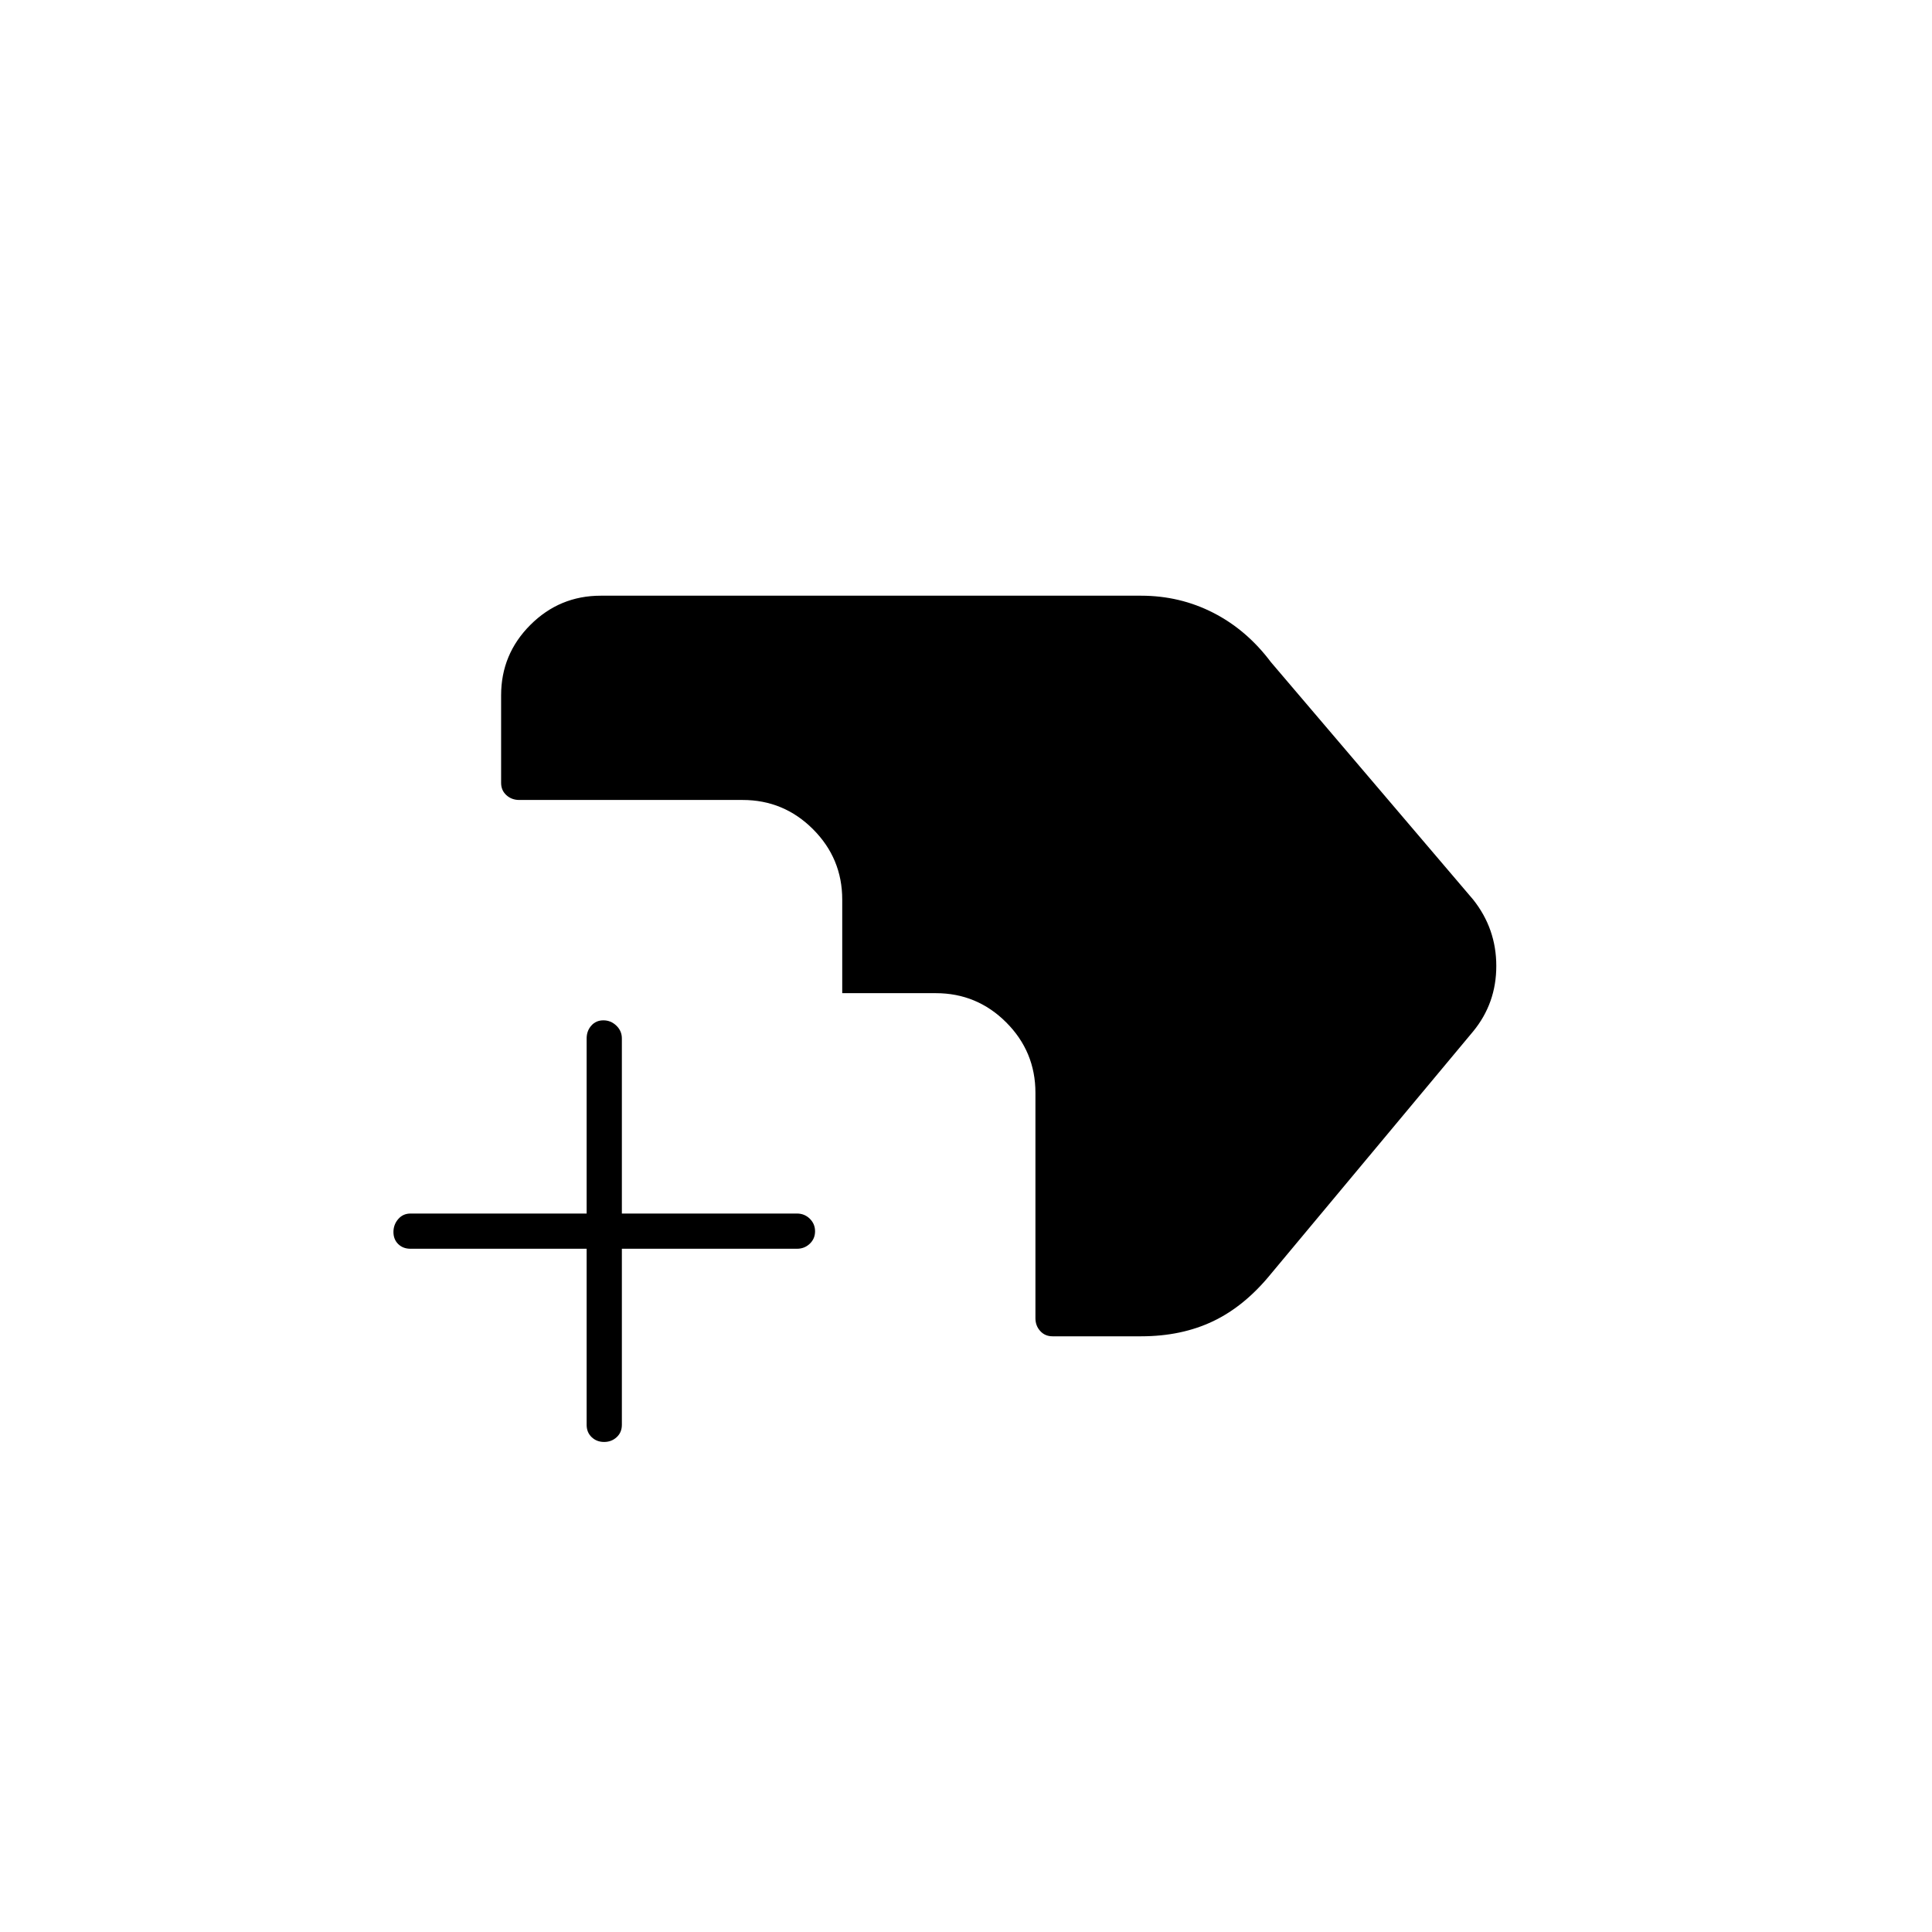 <svg xmlns="http://www.w3.org/2000/svg" height="20" viewBox="0 -960 960 960" width="20"><path d="M300.18-243.5q-3.68 0-6.18-2.38-2.5-2.37-2.5-6.12v-87.5H204q-3.75 0-6.12-2.32-2.38-2.33-2.38-6 0-3.68 2.38-6.43Q200.25-357 204-357h87.5v-87q0-3.75 2.32-6.38 2.33-2.62 6-2.62 3.68 0 6.43 2.62Q309-447.75 309-444v87h87q3.75 0 6.38 2.57 2.62 2.58 2.62 6.25 0 3.68-2.62 6.18-2.63 2.5-6.38 2.5h-87v87.5q0 3.75-2.57 6.12-2.58 2.38-6.25 2.38ZM523-296q-3.75 0-6.12-2.63-2.38-2.62-2.38-6.37v-112q0-20.45-14.52-34.98Q485.45-466.5 465-466.5h-46.5V-513q0-20.45-14.52-34.97Q389.45-562.5 369-562.5H258q-3.75 0-6.37-2.38Q249-567.25 249-571v-43.5q0-20.45 14.52-34.97Q278.05-664 298.5-664H567q19.27 0 35.89 8.5Q619.5-647 631.5-631L732-513q11.5 14.47 11.5 32.99 0 18.51-11.5 32.51L631.5-327q-13 16-28.7 23.5-15.71 7.5-35.8 7.5h-44Z"/></svg>